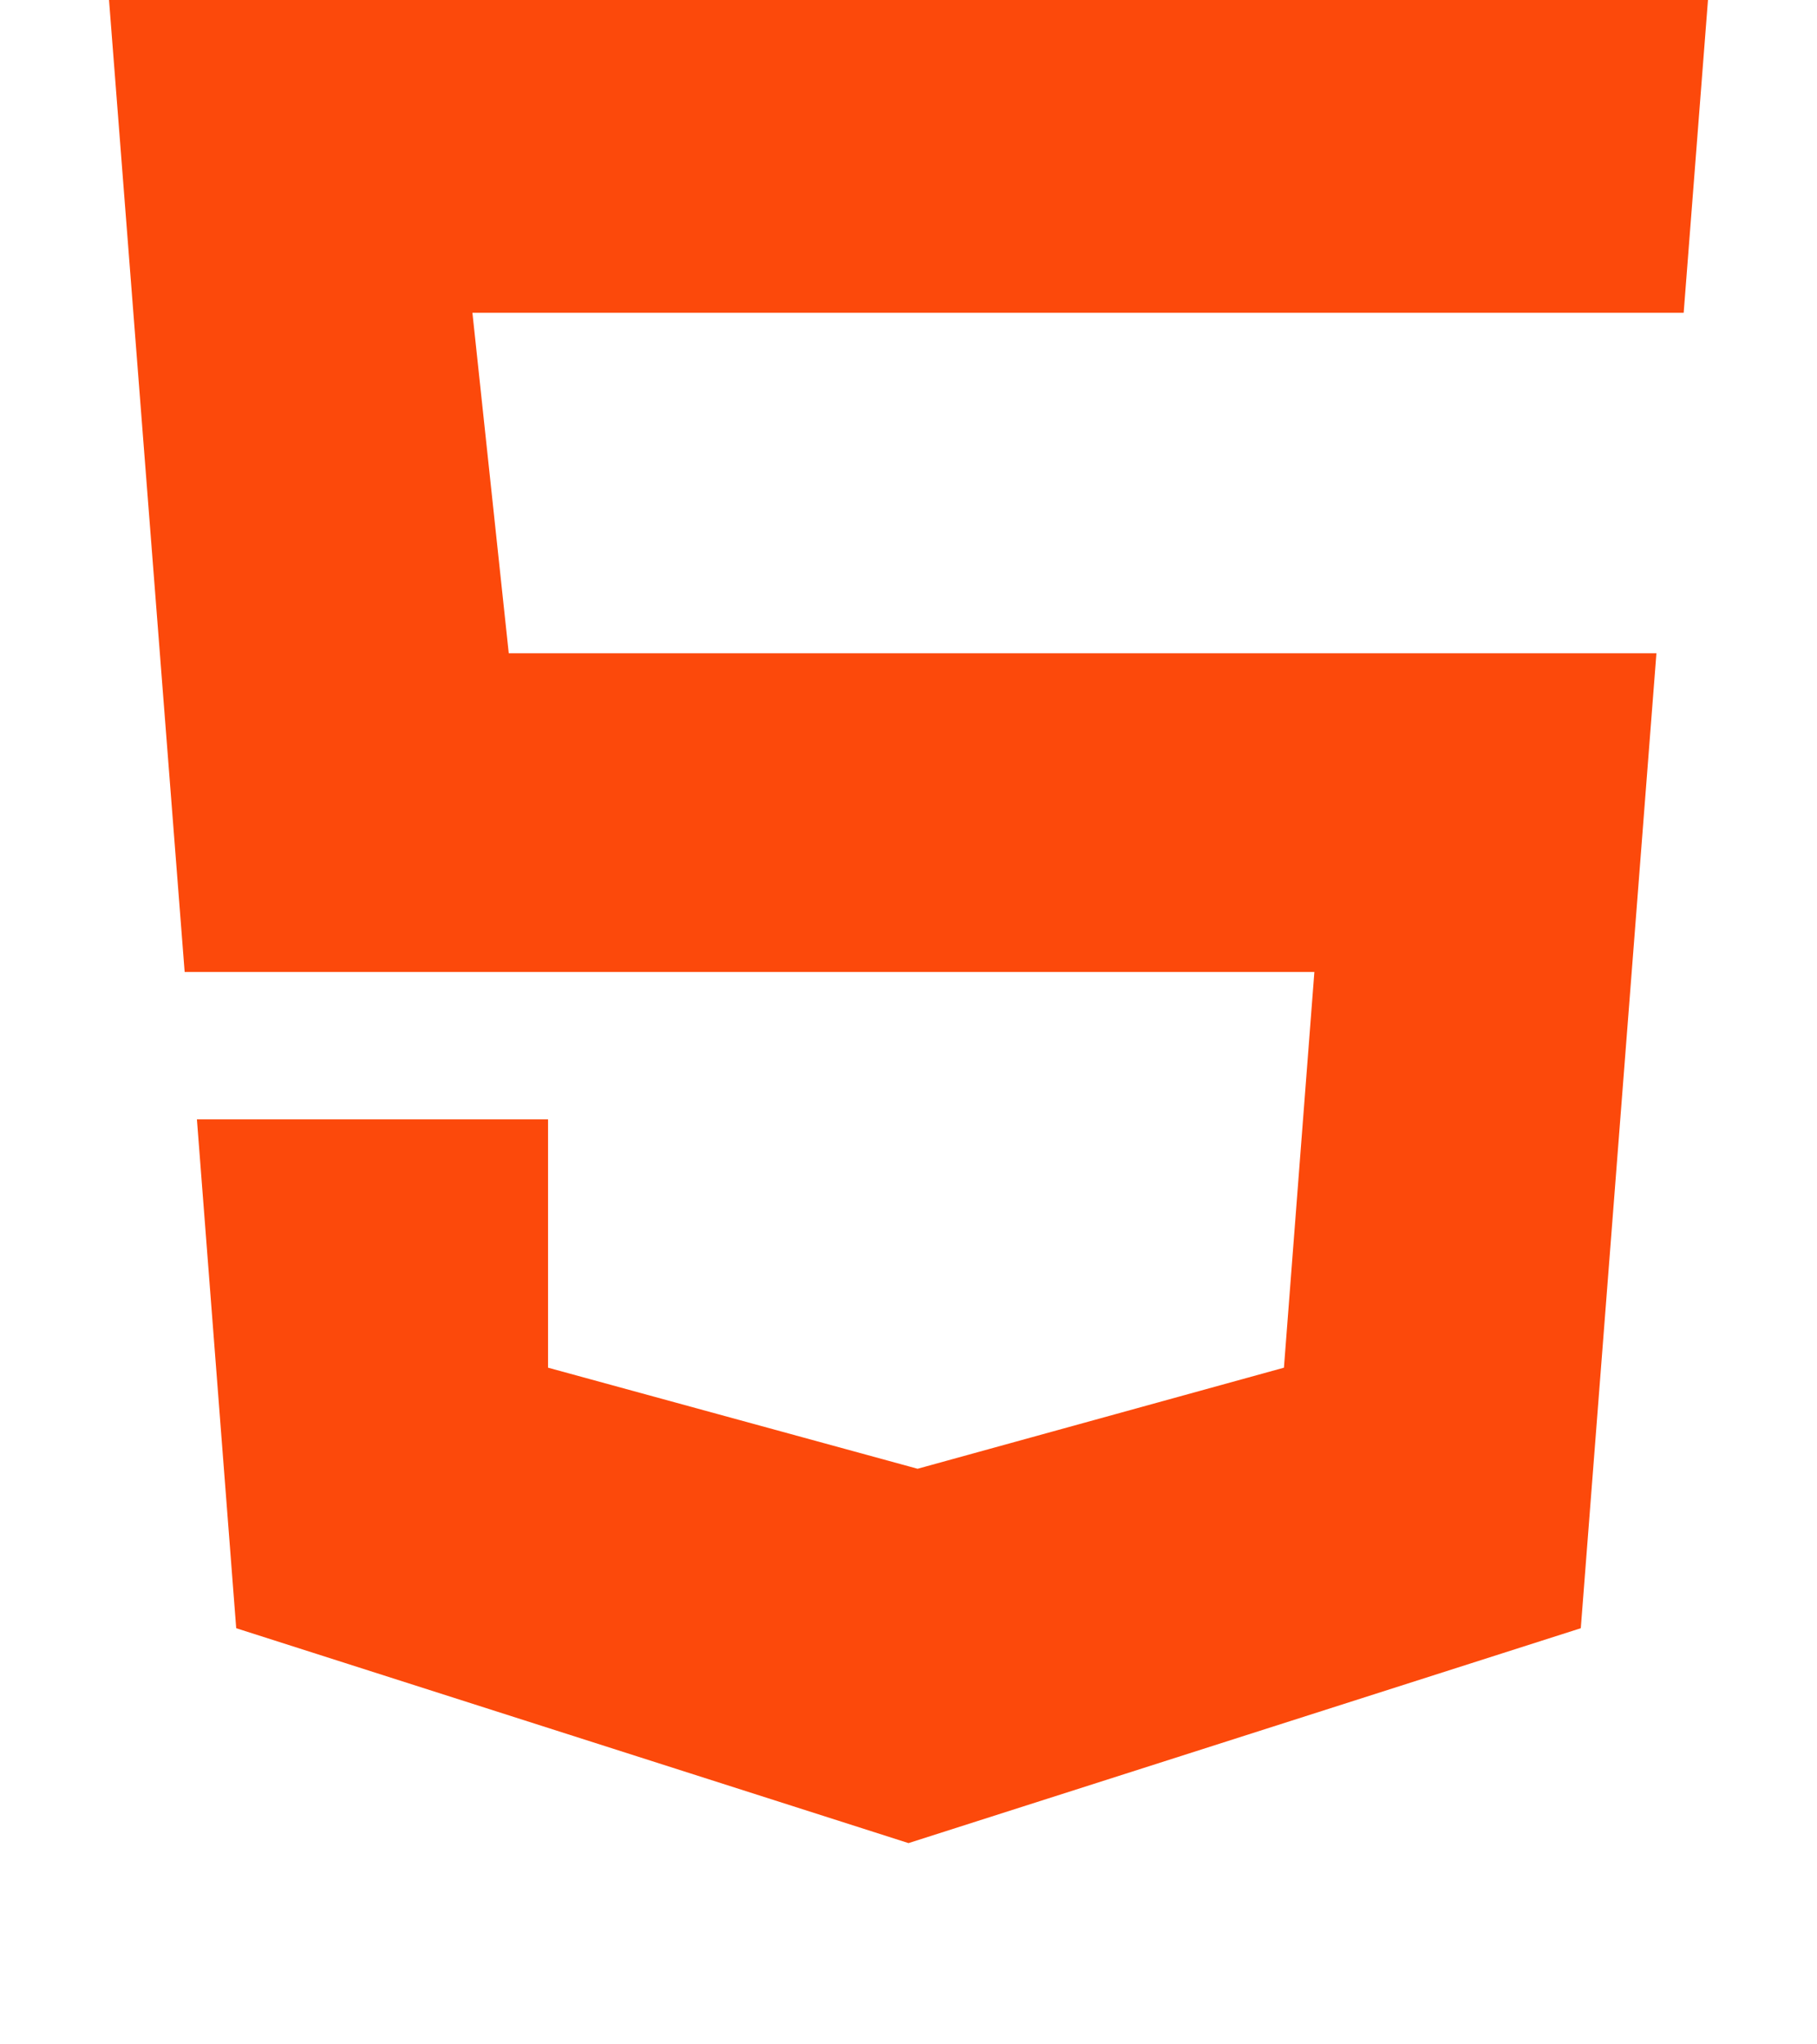﻿<?xml version="1.0" encoding="utf-8"?>
<svg version="1.1" xmlns:xlink="http://www.w3.org/1999/xlink" width="8px" height="9px" xmlns="http://www.w3.org/2000/svg">
  <g transform="matrix(1 0 0 1 -781 -420 )">
    <path d="M 7.52 0  L 7.413 1.377  L 2.08 1.377  L 2.24 2.876  L 7.293 2.876  L 6.96 7.168  L 4 8.114  L 1.04 7.168  L 0.867 4.928  L 2.413 4.928  L 2.413 6.021  L 4.04 6.466  L 5.653 6.021  L 5.787 4.279  L 0.813 4.279  L 0.48 0  L 7.52 0  Z " fill-rule="nonzero" fill="#fc490b" stroke="none" transform="matrix(1 0 0 1 781 420 )" />
  </g>
</svg>